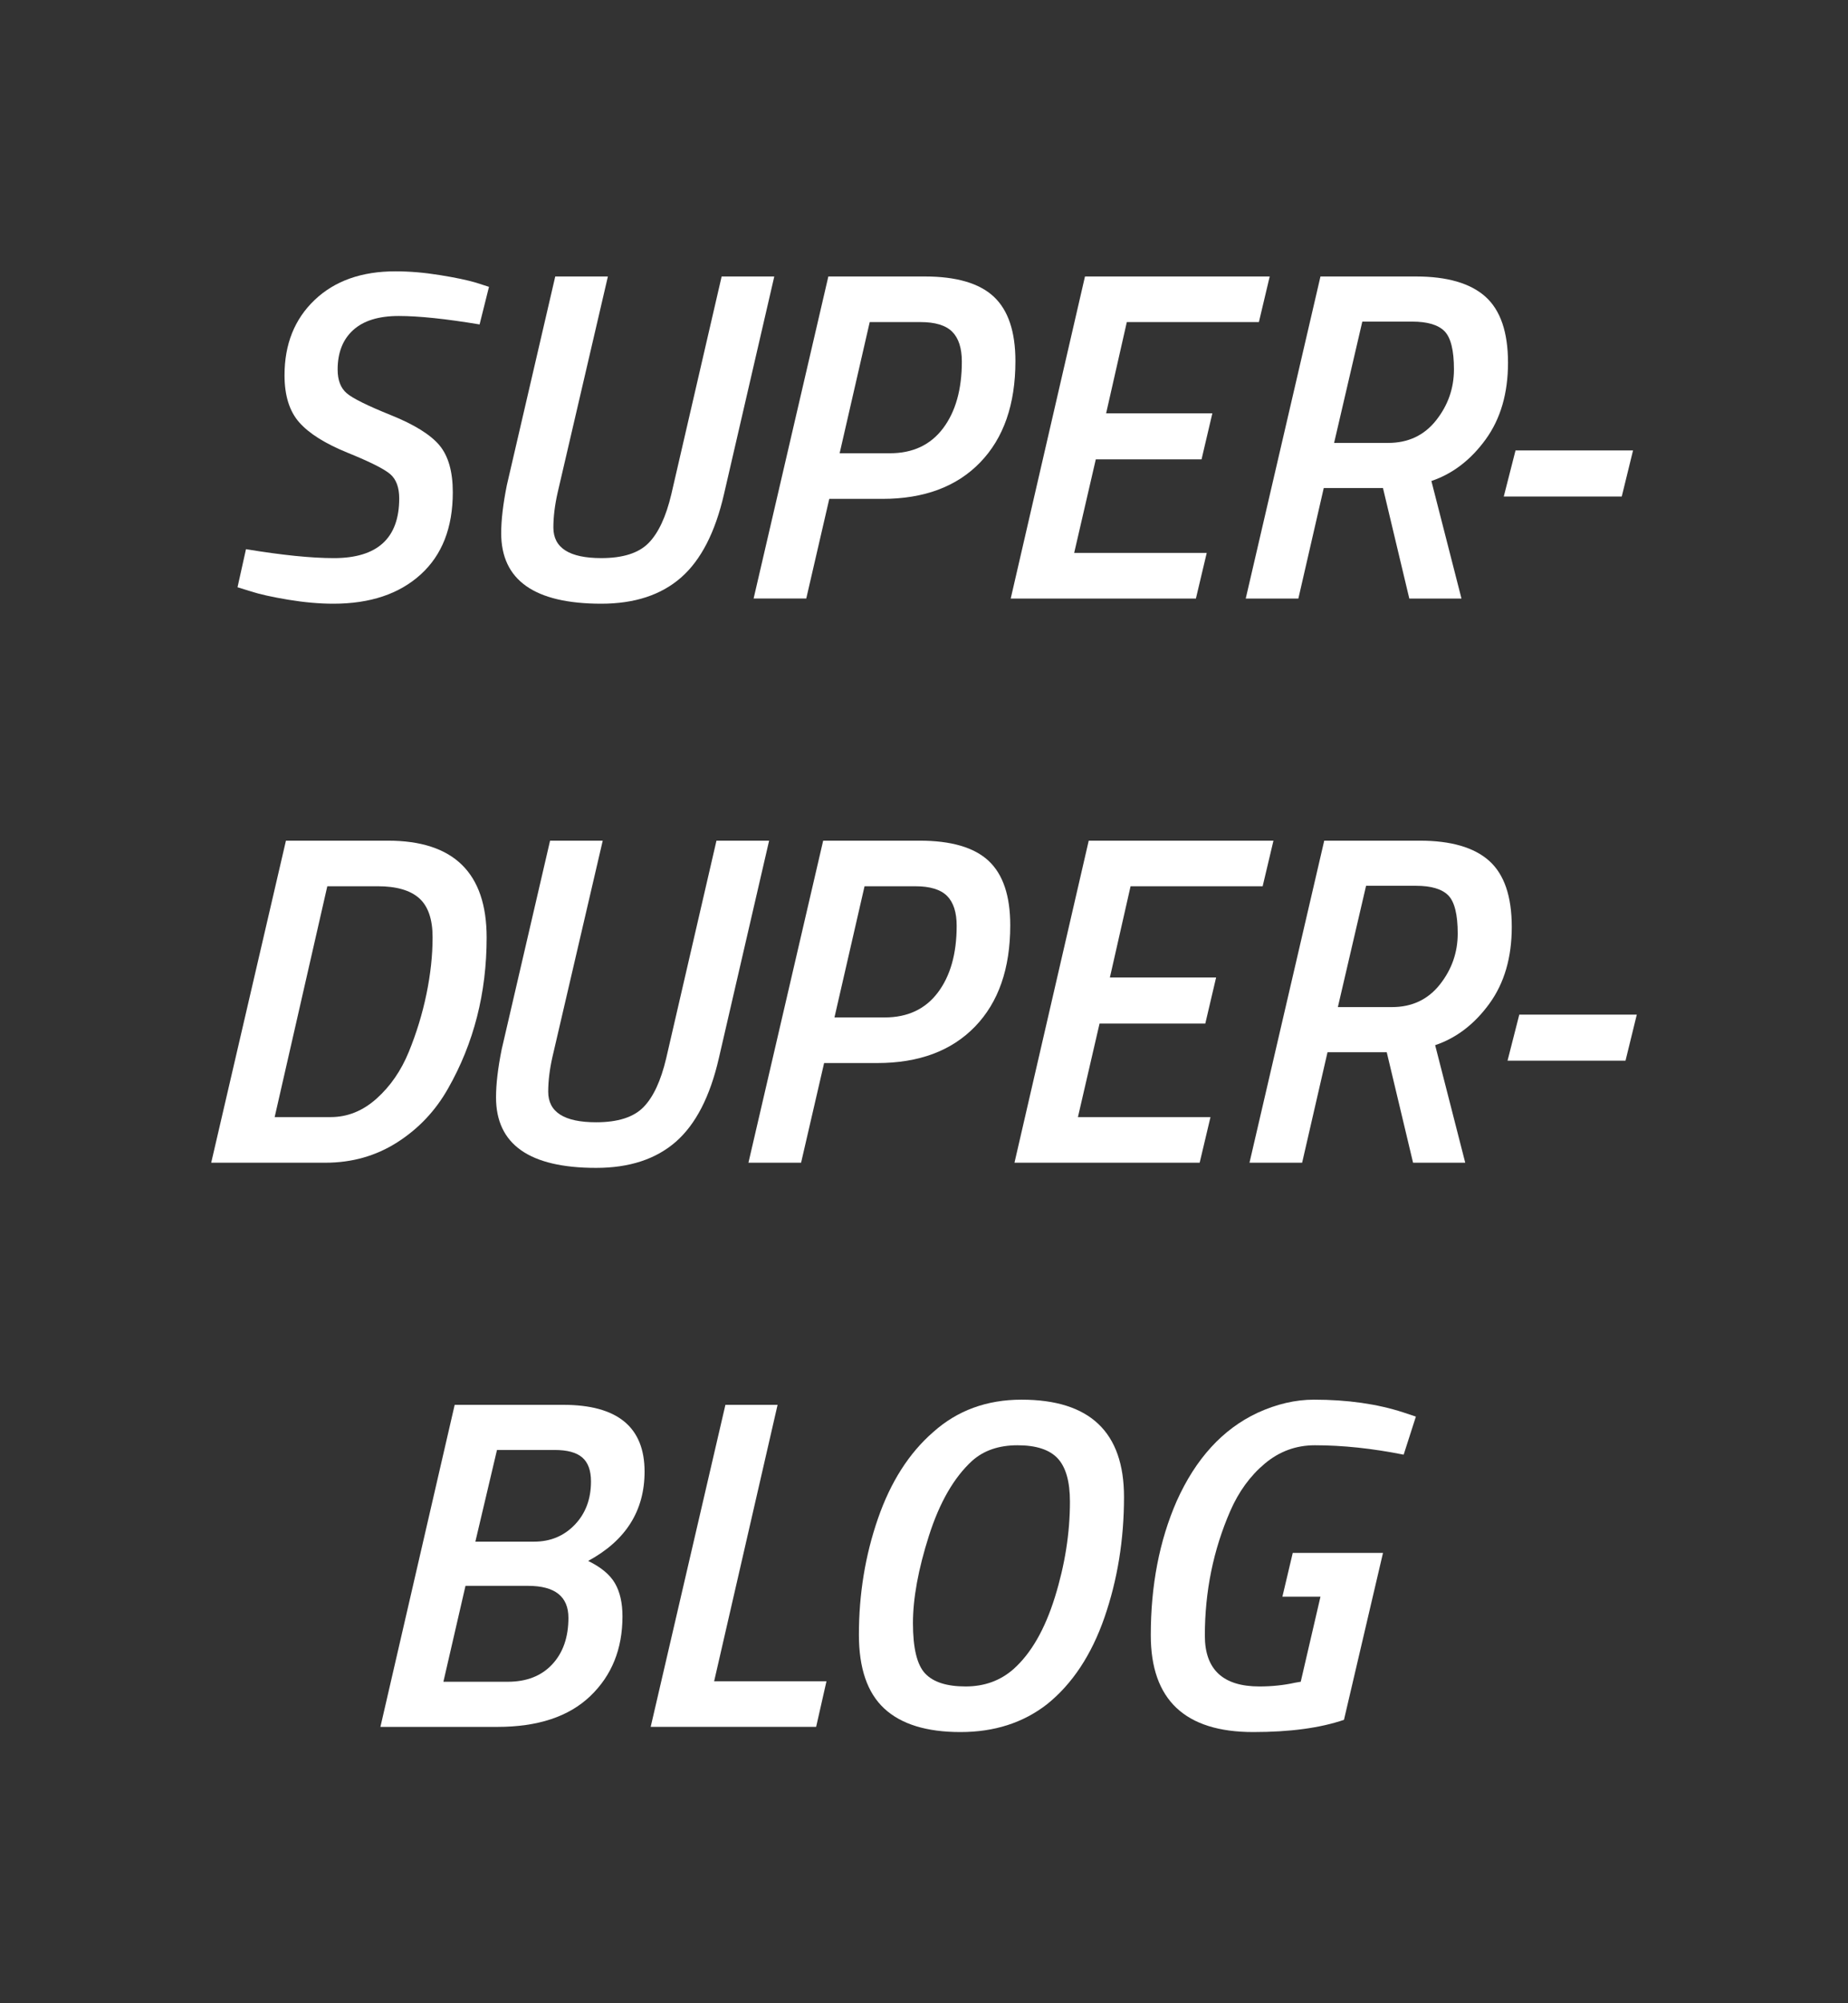 <?xml version="1.0" encoding="utf-8"?>
<!-- Generator: Adobe Illustrator 16.0.4, SVG Export Plug-In . SVG Version: 6.00 Build 0)  -->
<svg version="1.2" baseProfile="tiny" id="Layer_1" xmlns="http://www.w3.org/2000/svg" xmlns:xlink="http://www.w3.org/1999/xlink"
	 x="0px" y="0px" width="358px" height="388px" viewBox="0 0 358 388" xml:space="preserve">
<rect x="0" y="0" width="358" height="388" fill="#333333" stroke="none"/>
<g>
	<path fill="#FFFFFF" d="M92.907,62.835c-6.556-1.092-11.777-1.638-15.661-1.638c-3.886,0-6.83,0.911-8.833,2.731
		c-2.003,1.821-3.005,4.371-3.005,7.649c0,2.064,0.592,3.596,1.776,4.598c1.184,1.002,4.036,2.413,8.559,4.234
		c4.521,1.821,7.648,3.765,9.379,5.827c1.729,2.064,2.595,5.1,2.595,9.106c0,6.86-2.08,12.171-6.237,15.935
		c-4.159,3.765-9.788,5.646-16.891,5.646c-2.731,0-5.646-0.259-8.741-0.773c-3.096-0.515-5.495-1.048-7.194-1.594l-2.641-0.819
		l1.639-7.375c6.98,1.153,12.657,1.73,17.027,1.73c8.438,0,12.657-3.854,12.657-11.564c0-2.124-0.578-3.688-1.73-4.69
		c-1.153-1.001-3.9-2.381-8.24-4.143c-4.34-1.76-7.467-3.717-9.379-5.873c-1.912-2.154-2.868-5.204-2.868-9.151
		c0-6.01,1.942-10.865,5.827-14.569c3.885-3.702,9.105-5.554,15.662-5.554c2.731,0,5.6,0.243,8.604,0.729
		c3.005,0.486,5.326,0.972,6.966,1.457l2.55,0.819L92.907,62.835z"/>
	<path fill="#FFFFFF" d="M108.021,95.433c-0.547,2.429-0.819,4.675-0.819,6.738c0,3.946,3.096,5.918,9.287,5.918
		c4.188,0,7.238-0.971,9.151-2.914c1.912-1.942,3.383-5.099,4.416-9.47l9.743-42.159h10.198l-9.743,42.159
		c-1.7,7.407-4.478,12.793-8.332,16.163c-3.855,3.369-9,5.054-15.434,5.054c-12.93,0-19.395-4.552-19.395-13.658
		c0-2.549,0.364-5.646,1.093-9.287l9.379-40.429h10.198L108.021,95.433z"/>
	<path fill="#FFFFFF" d="M170.94,96.617h-10.289l-4.461,19.303h-10.198l14.478-62.373h18.667c6.131,0,10.592,1.306,13.385,3.915
		c2.791,2.611,4.188,6.769,4.188,12.475c0,8.376-2.276,14.918-6.829,19.622C185.329,94.265,179.014,96.617,170.94,96.617z
		 M172.397,87.785c4.431,0,7.86-1.608,10.29-4.826c2.427-3.217,3.642-7.526,3.642-12.931c0-2.609-0.623-4.537-1.866-5.782
		c-1.244-1.244-3.294-1.867-6.146-1.867h-9.833l-5.828,25.405L172.397,87.785L172.397,87.785z"/>
	<path fill="#FFFFFF" d="M195.8,115.92l14.386-62.373h35.785l-2.095,8.833H218.29l-4.007,17.665h20.579l-2.095,8.923H212.28
		l-4.188,18.121h25.677l-2.094,8.832H195.8z"/>
	<path fill="#FFFFFF" d="M274.289,53.548c6.069,0,10.562,1.306,13.476,3.915c2.914,2.611,4.37,6.875,4.37,12.793
		c0,5.918-1.441,10.867-4.324,14.842c-2.885,3.976-6.39,6.663-10.518,8.059l5.828,22.764h-10.107l-5.1-21.398h-11.473l-4.917,21.398
		h-10.197l14.478-62.373H274.289z M278.204,81.411c2.306-2.914,3.46-6.207,3.46-9.88c0-3.672-0.607-6.131-1.821-7.375
		c-1.215-1.244-3.309-1.867-6.282-1.867h-9.651l-5.464,23.493h10.472C272.801,85.782,275.896,84.325,278.204,81.411z"/>
	<path fill="#FFFFFF" d="M291.315,96.162l2.277-8.923h22.764l-2.186,8.923H291.315z"/>
	<path fill="#FFFFFF" d="M63.042,225.188H40.915l14.479-62.373h19.759c12.748,0,19.122,6.253,19.122,18.757
		c0,10.744-2.489,20.487-7.467,29.229c-2.429,4.311-5.706,7.785-9.833,10.426C72.844,223.867,68.2,225.188,63.042,225.188z
		 M79.204,203.698c1.486-3.644,2.625-7.376,3.415-11.201c0.788-3.824,1.184-7.48,1.184-10.972c0-3.49-0.865-6.01-2.595-7.558
		c-1.73-1.548-4.416-2.322-8.059-2.322h-9.743l-10.198,44.708h10.836c3.278,0,6.251-1.197,8.923-3.596
		C75.637,210.361,77.715,207.342,79.204,203.698z"/>
	<path fill="#FFFFFF" d="M107.021,204.7c-0.547,2.429-0.82,4.675-0.82,6.739c0,3.945,3.097,5.916,9.287,5.916
		c4.188,0,7.239-0.969,9.151-2.912c1.913-1.941,3.384-5.1,4.417-9.471l9.742-42.158h10.198l-9.743,42.158
		c-1.7,7.408-4.477,12.793-8.331,16.162c-3.855,3.369-9.001,5.055-15.435,5.055c-12.929,0-19.395-4.553-19.395-13.658
		c0-2.549,0.364-5.645,1.093-9.287l9.379-40.429h10.199L107.021,204.7z"/>
	<path fill="#FFFFFF" d="M169.939,205.884h-10.29l-4.461,19.304H144.99l14.478-62.374h18.667c6.131,0,10.593,1.307,13.386,3.916
		c2.791,2.611,4.188,6.77,4.188,12.475c0,8.377-2.276,14.919-6.829,19.623C184.326,203.531,178.012,205.884,169.939,205.884z
		 M171.396,197.051c4.431,0,7.86-1.607,10.289-4.826c2.427-3.216,3.644-7.526,3.644-12.93c0-2.609-0.624-4.537-1.867-5.782
		c-1.245-1.243-3.294-1.866-6.146-1.866h-9.834l-5.827,25.404H171.396L171.396,197.051z"/>
	<path fill="#FFFFFF" d="M196.527,225.188l14.386-62.373h35.785l-2.094,8.833h-25.587l-4.006,17.665h20.578l-2.094,8.923h-20.487
		l-4.189,18.121h25.678l-2.095,8.832H196.527z"/>
	<path fill="#FFFFFF" d="M275.017,162.814c6.07,0,10.562,1.306,13.477,3.916c2.914,2.611,4.37,6.875,4.37,12.793
		s-1.441,10.867-4.324,14.842c-2.885,3.976-6.39,6.663-10.518,8.059l5.828,22.764h-10.107l-5.1-21.398H257.17l-4.917,21.398h-10.197
		l14.478-62.373H275.017z M278.933,190.677c2.306-2.914,3.46-6.207,3.46-9.88c0-3.672-0.607-6.13-1.821-7.375
		c-1.215-1.243-3.309-1.866-6.282-1.866h-9.651l-5.464,23.492h10.472C273.528,195.048,276.624,193.591,278.933,190.677z"/>
	<path fill="#FFFFFF" d="M292.044,205.429l2.277-8.924h22.764l-2.186,8.924H292.044z"/>
	<path fill="#FFFFFF" d="M109.115,272.08c10.501,0,15.753,4.312,15.753,12.93c0,7.59-3.642,13.355-10.927,17.301
		c2.489,1.215,4.219,2.656,5.189,4.326s1.457,3.809,1.457,6.418c0,6.314-2.079,11.459-6.236,15.434
		c-4.159,3.977-10.153,5.965-17.984,5.965H73.695l14.387-62.373H109.115L109.115,272.08z M102.286,307.137h-12.11l-4.279,18.576
		h12.475c3.643,0,6.511-1.123,8.604-3.371c2.095-2.244,3.141-5.25,3.141-9.014C110.117,309.203,107.507,307.137,102.286,307.137z
		 M107.477,280.822H96.277l-4.188,17.756h11.382c3.154,0,5.781-1.094,7.876-3.277c2.094-2.186,3.141-4.979,3.141-8.379
		c0-2.123-0.562-3.672-1.685-4.643C111.679,281.309,109.904,280.822,107.477,280.822z"/>
	<path fill="#FFFFFF" d="M158.104,334.453h-32.052l14.478-62.373h10.107l-12.292,53.541h21.762L158.104,334.453z"/>
	<path fill="#FFFFFF" d="M202.812,330.084c-4.614,3.582-10.198,5.371-16.754,5.371c-6.557,0-11.474-1.518-14.751-4.553
		c-3.278-3.035-4.917-7.799-4.917-14.295c0-7.891,1.229-15.391,3.688-22.492c2.459-7.102,6.023-12.686,10.699-16.754
		c4.674-4.188,10.38-6.281,17.119-6.281c13.232,0,19.85,6.281,19.85,18.848c0,8.256-1.261,16.025-3.779,23.311
		C211.445,320.521,207.728,326.139,202.812,330.084z M176.859,314.375c0,4.828,0.789,8.074,2.368,9.744
		c1.577,1.67,4.189,2.504,7.831,2.504c3.643,0,6.738-1.123,9.288-3.369c3.398-3.035,6.069-7.678,8.013-13.932
		c1.942-6.252,2.914-12.414,2.914-18.484c0-3.885-0.79-6.676-2.367-8.377c-1.579-1.699-4.176-2.549-7.786-2.549
		c-3.611,0-6.541,1-8.786,3.004c-3.522,3.219-6.315,8.059-8.378,14.523C177.892,303.904,176.859,309.549,176.859,314.375z"/>
	<path fill="#FFFFFF" d="M242.784,335.455c-13.234,0-19.851-6.252-19.851-18.758c0-9.65,1.669-18.301,5.008-25.949
		c3.702-8.256,8.924-13.963,15.662-17.119c3.701-1.699,7.345-2.549,10.926-2.549c6.495,0,12.262,0.82,17.301,2.459l2.459,0.818
		l-2.367,7.375c-6.071-1.213-11.807-1.82-17.21-1.82c-3.643,0-6.875,1.184-9.697,3.553c-2.822,2.365-5.054,5.432-6.692,9.195
		c-3.278,7.527-4.917,15.57-4.917,24.131c0,6.555,3.52,9.832,10.562,9.832c2.428,0,4.734-0.24,6.92-0.727l1.094-0.184l3.824-16.48
		h-7.376l2.003-8.469h17.483l-7.558,32.324C255.743,334.666,249.886,335.455,242.784,335.455z"/>
</g>
</svg>
